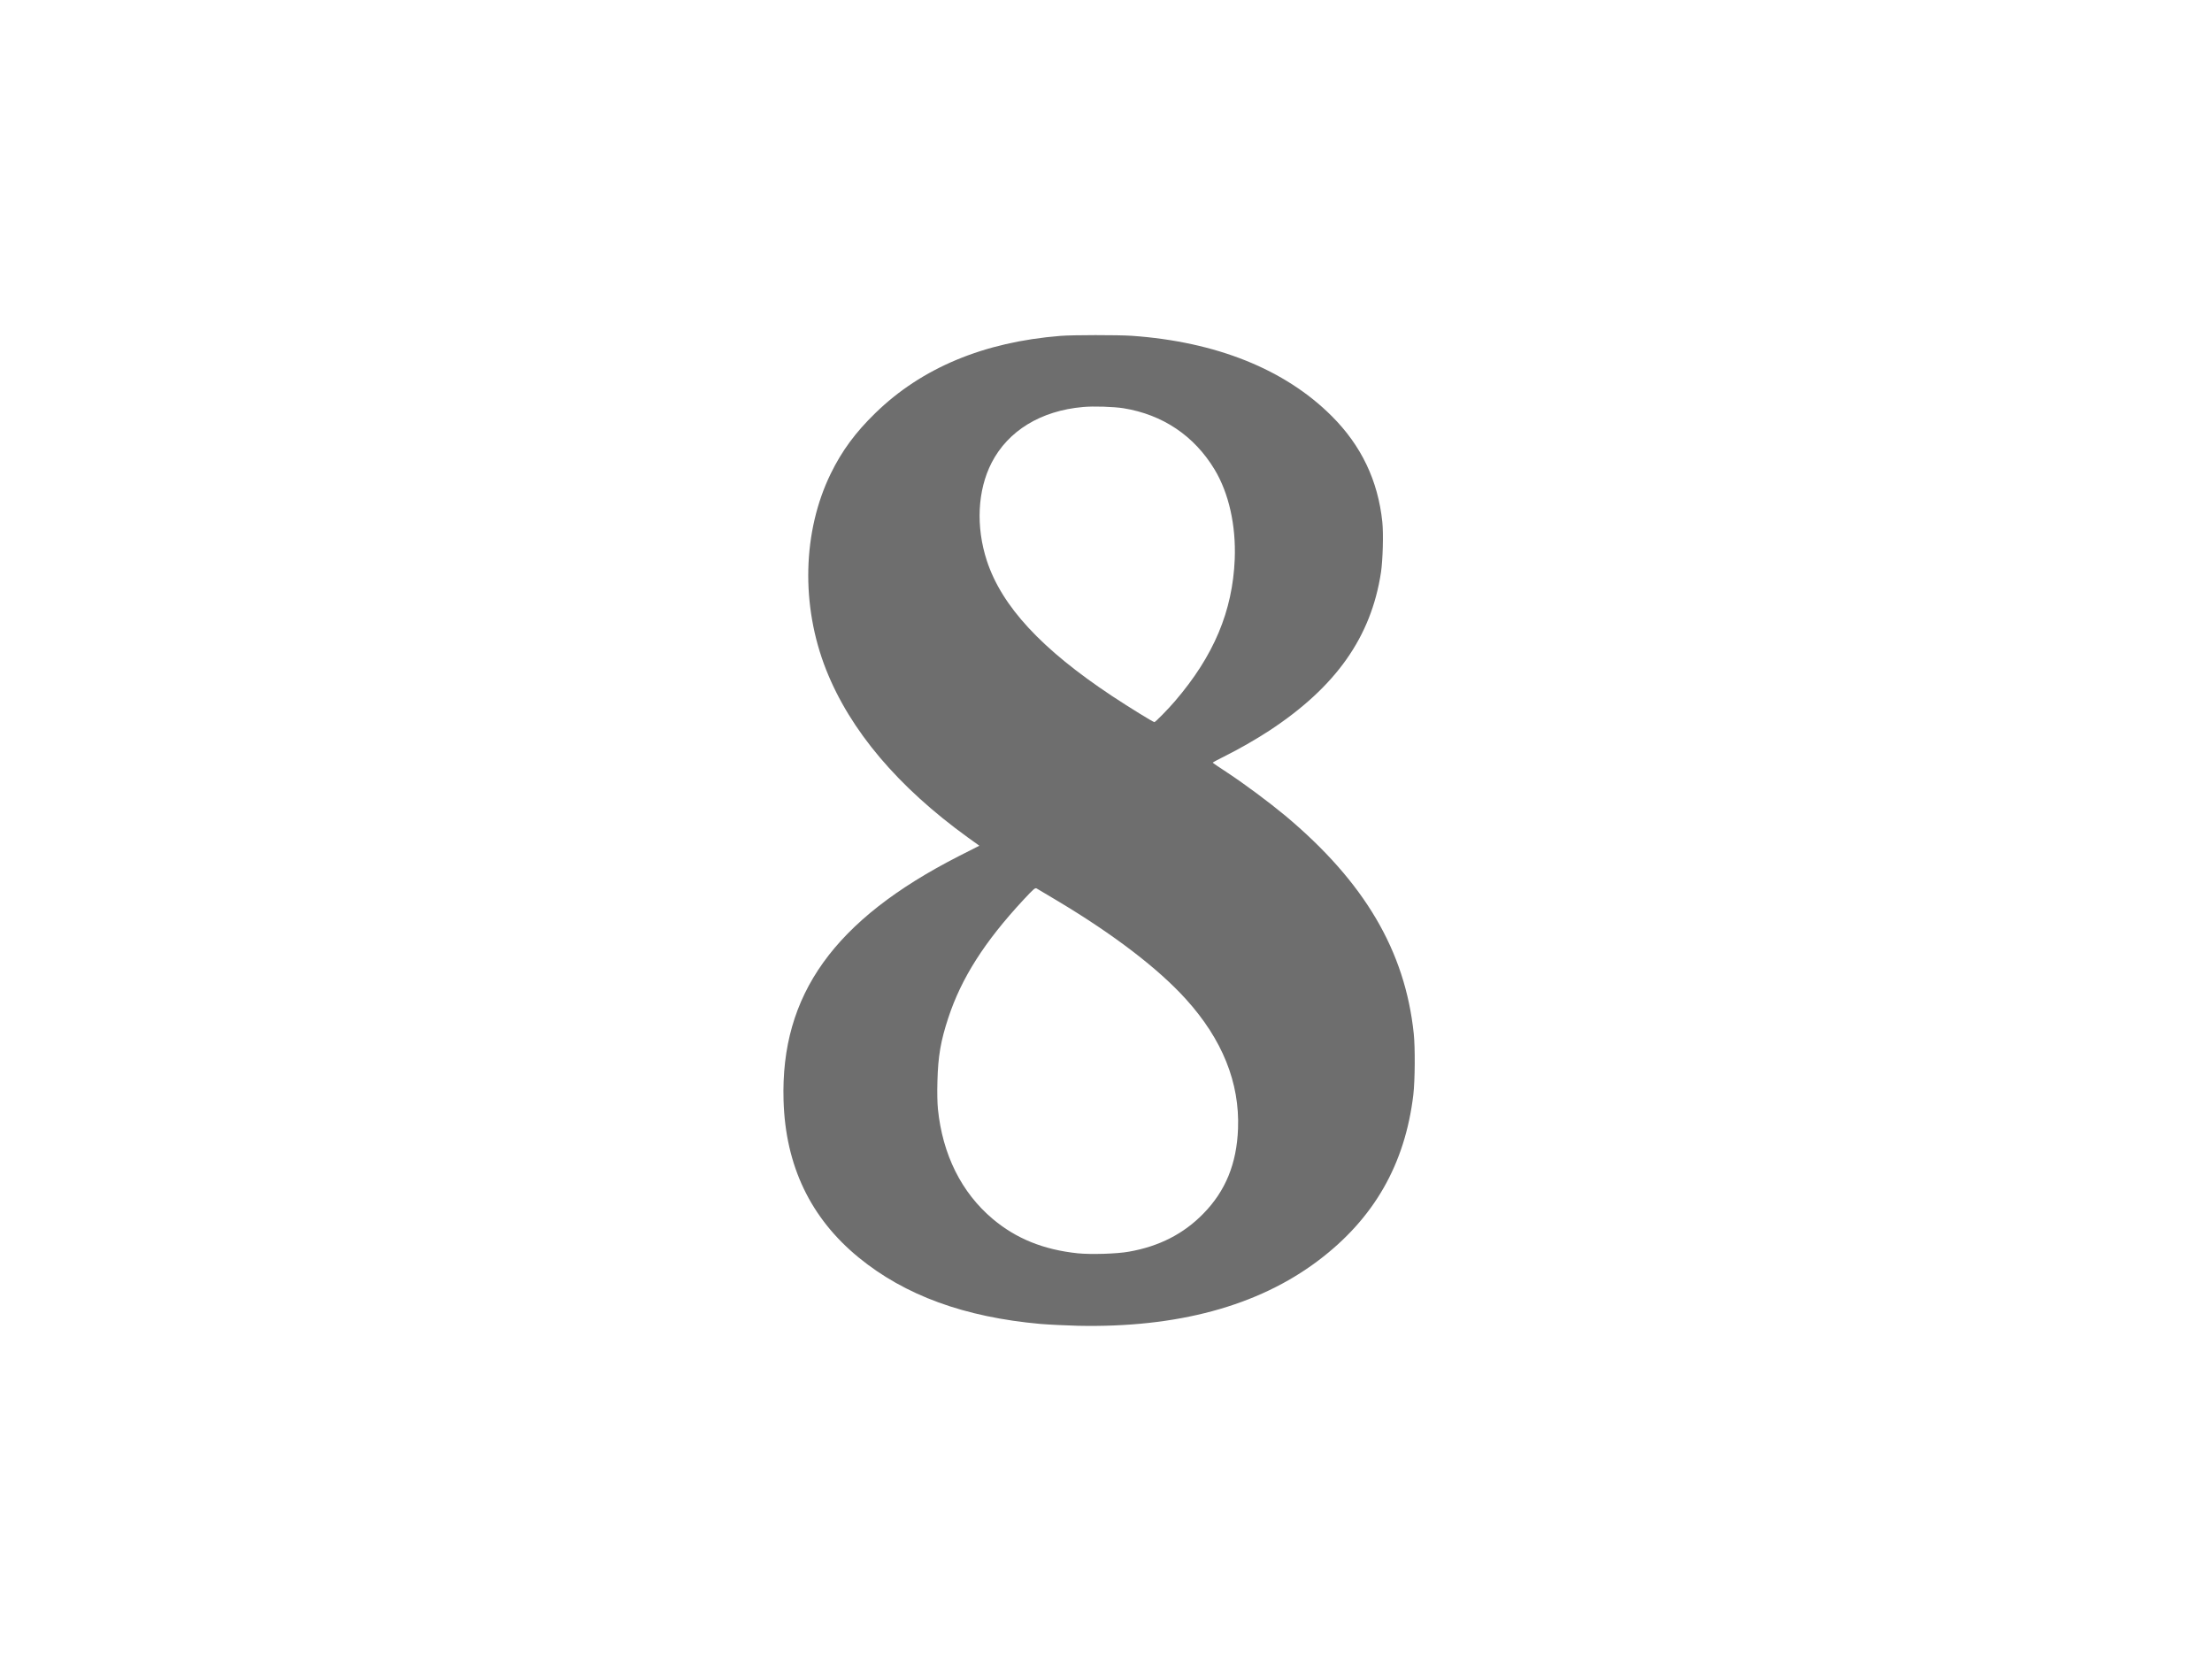 <?xml version="1.0" encoding="UTF-8"?>
<svg width="96px" height="72px" viewBox="0 0 96 72" version="1.1" xmlns="http://www.w3.org/2000/svg" xmlns:xlink="http://www.w3.org/1999/xlink">
    <!-- Generator: Sketch 61.2 (89653) - https://sketch.com -->
    <title>Rectangle</title>
    <desc>Created with Sketch.</desc>
    <g id="Page-1" stroke="none" stroke-width="1" fill="none" fill-rule="evenodd">
        <path d="M46.022,57.511 C42.694,57.245 40.001,56.122 37.987,54.158 C37.129,53.325 36.537,52.521 36.056,51.537 C34.828,49.024 34.752,45.811 35.851,43.028 C36.896,40.386 38.971,37.934 42.008,35.74 L42.504,35.384 L41.613,34.932 C36.203,32.171 33.869,28.915 34.006,24.326 C34.088,21.497 35.176,19.225 37.262,17.516 C39.273,15.868 41.858,14.924 45.161,14.629 C45.505,14.6 46.234,14.565 46.776,14.55 C51.084,14.457 54.585,15.401 57.202,17.372 C59.626,19.196 60.976,21.551 61.338,24.574 C61.41,25.192 61.421,26.613 61.356,27.231 C60.979,30.825 59.216,33.812 55.781,36.688 C55.077,37.273 54.014,38.063 53.264,38.558 C52.915,38.784 52.632,38.978 52.632,38.989 C52.628,39 52.851,39.118 53.124,39.255 C53.766,39.574 54.506,39.998 55.088,40.378 C57.981,42.278 59.507,44.443 59.934,47.247 C60.013,47.771 60.046,48.927 59.992,49.44 C59.802,51.235 59.08,52.75 57.795,54.032 C55.766,56.061 52.775,57.26 49.11,57.515 C48.503,57.554 46.568,57.554 46.022,57.511 Z M48.762,54.37 C50.463,54.093 51.831,53.174 52.714,51.709 C53.332,50.682 53.644,49.286 53.587,47.821 C53.494,45.563 52.679,43.624 50.998,41.664 C50.715,41.33 50.144,40.748 50.101,40.748 C50.047,40.748 49.016,41.384 48.266,41.879 C45.207,43.908 43.48,45.771 42.83,47.749 C42.346,49.228 42.421,50.805 43.035,52.004 C43.75,53.393 45.171,54.262 46.999,54.424 C47.465,54.467 48.331,54.438 48.762,54.37 Z M45.914,32.979 C48.338,31.528 50.273,30.049 51.472,28.721 C53.048,26.98 53.806,25.098 53.73,23.102 C53.673,21.584 53.188,20.399 52.223,19.415 C51.368,18.539 50.309,17.997 49.002,17.767 C48.474,17.67 47.347,17.638 46.773,17.695 C45.297,17.85 44.109,18.327 43.089,19.182 C41.728,20.327 40.906,21.975 40.705,23.96 C40.68,24.226 40.669,24.675 40.684,25.163 C40.712,26.247 40.824,26.908 41.157,27.917 C41.725,29.64 42.726,31.216 44.421,33.04 C44.877,33.528 44.92,33.564 44.992,33.528 C45.035,33.503 45.451,33.259 45.914,32.979 Z" id="Shape" fill="#6E6E6E" fill-rule="nonzero" transform="translate(47.699, 36.044) scale(1, -1) translate(-47.699, -36.044) "></path>
        <rect id="Rectangle" x="0" y="0" width="96" height="72"></rect>
    </g>
</svg>